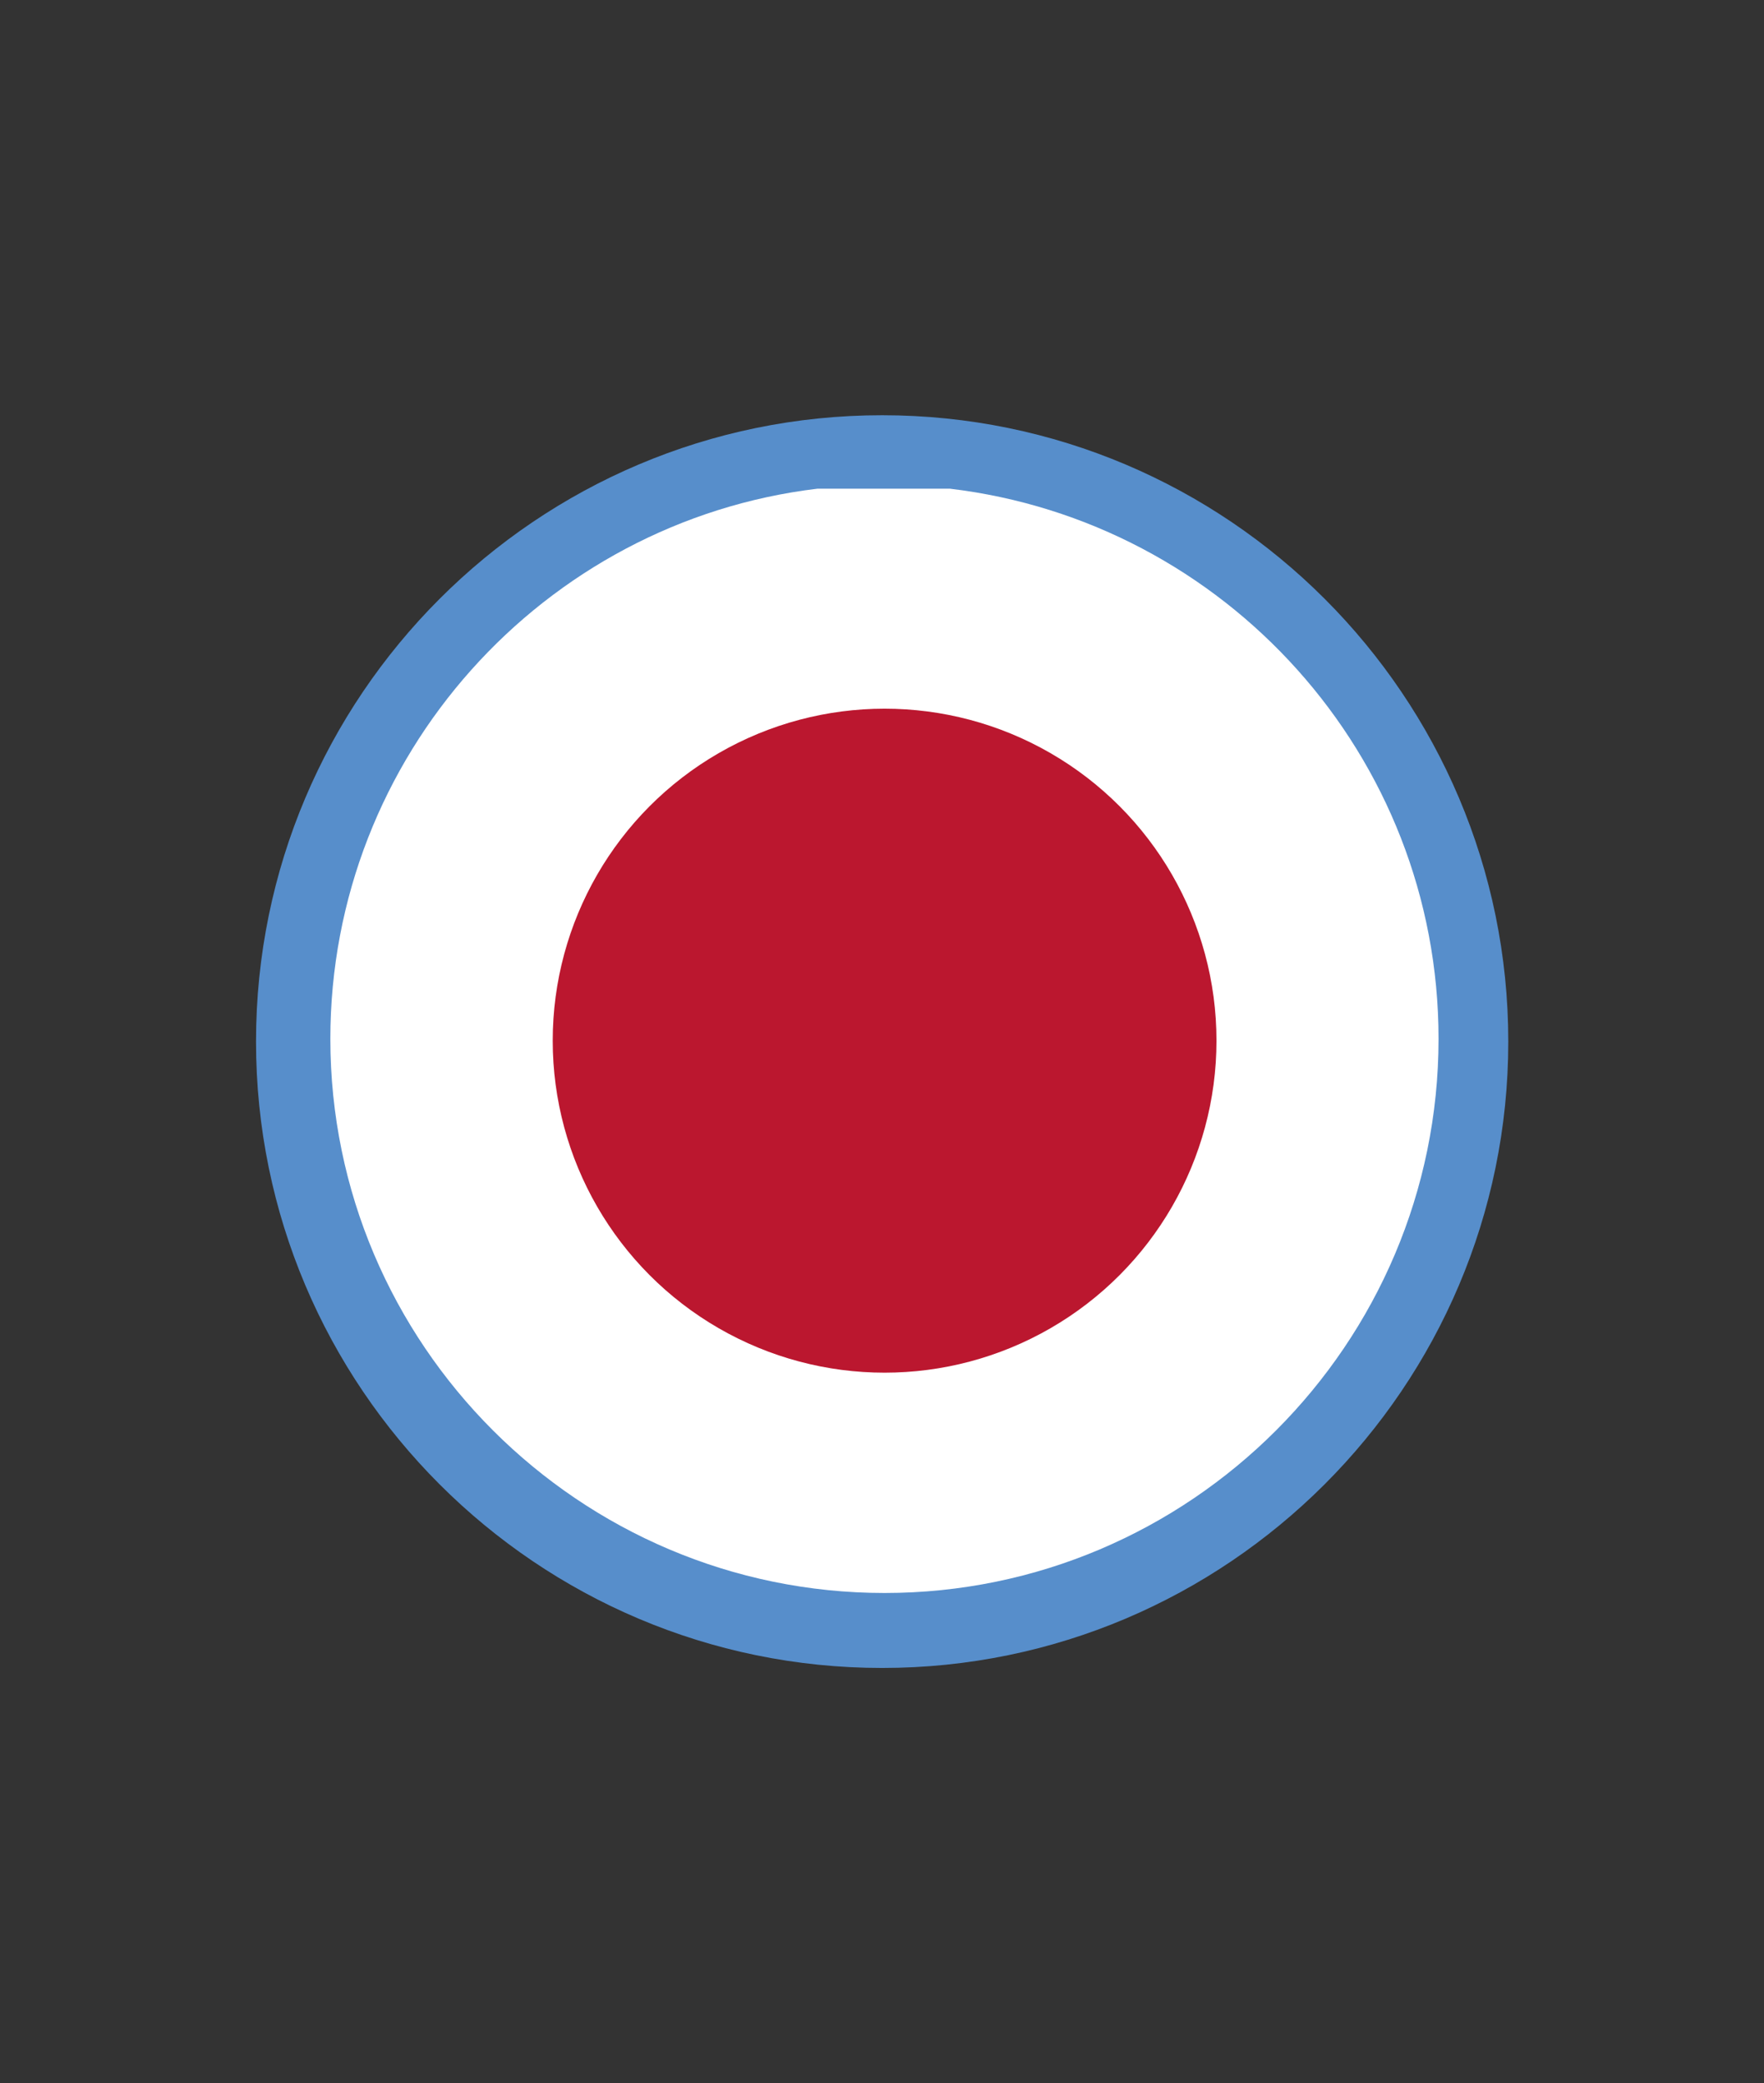<?xml version="1.0" encoding="utf-8"?>
<!-- Generator: Adobe Illustrator 25.2.3, SVG Export Plug-In . SVG Version: 6.00 Build 0)  -->
<svg version="1.1" id="Layer_1" xmlns="http://www.w3.org/2000/svg" xmlns:xlink="http://www.w3.org/1999/xlink" x="0px" y="0px"
	 viewBox="0 0 57.67 68.08" style="enable-background:new 0 0 57.67 68.08;" xml:space="preserve">
<rect x="0" y="0" width="57.67" height="68.08" fill="#333333" stroke="none"/>
<style type="text/css">
	.st0{fill:#578ECB;}
	.st1{fill:#FFFFFF;}
	.st2{fill:#BB172F;}
</style>
<g>
	<circle class="st0" cx="28.84" cy="34.04" r="19.47"/>
	<path class="st0" d="M28.84,54.51c-11.29,0-20.47-9.18-20.47-20.47c0-11.29,9.18-20.47,20.47-20.47s20.47,9.18,20.47,20.47
		C49.31,45.33,40.12,54.51,28.84,54.51z M28.84,15.56c-10.19,0-18.47,8.29-18.47,18.47s8.29,18.47,18.47,18.47
		c10.19,0,18.47-8.29,18.47-18.47S39.02,15.56,28.84,15.56z"/>
</g>
<g id="XMLID_6890_">
	<path id="XMLID_6892_" class="st1" d="M47.03,33.95c0,9.98-8.13,18.11-18.11,18.11S10.8,43.93,10.8,33.95
		c0-9.24,6.97-16.91,15.93-17.98h4.32C40.05,17.04,47.03,24.69,47.03,33.95z"/>
	<circle id="XMLID_6891_" class="st2" cx="28.92" cy="34.01" r="10.85"/>
</g>
</svg>

